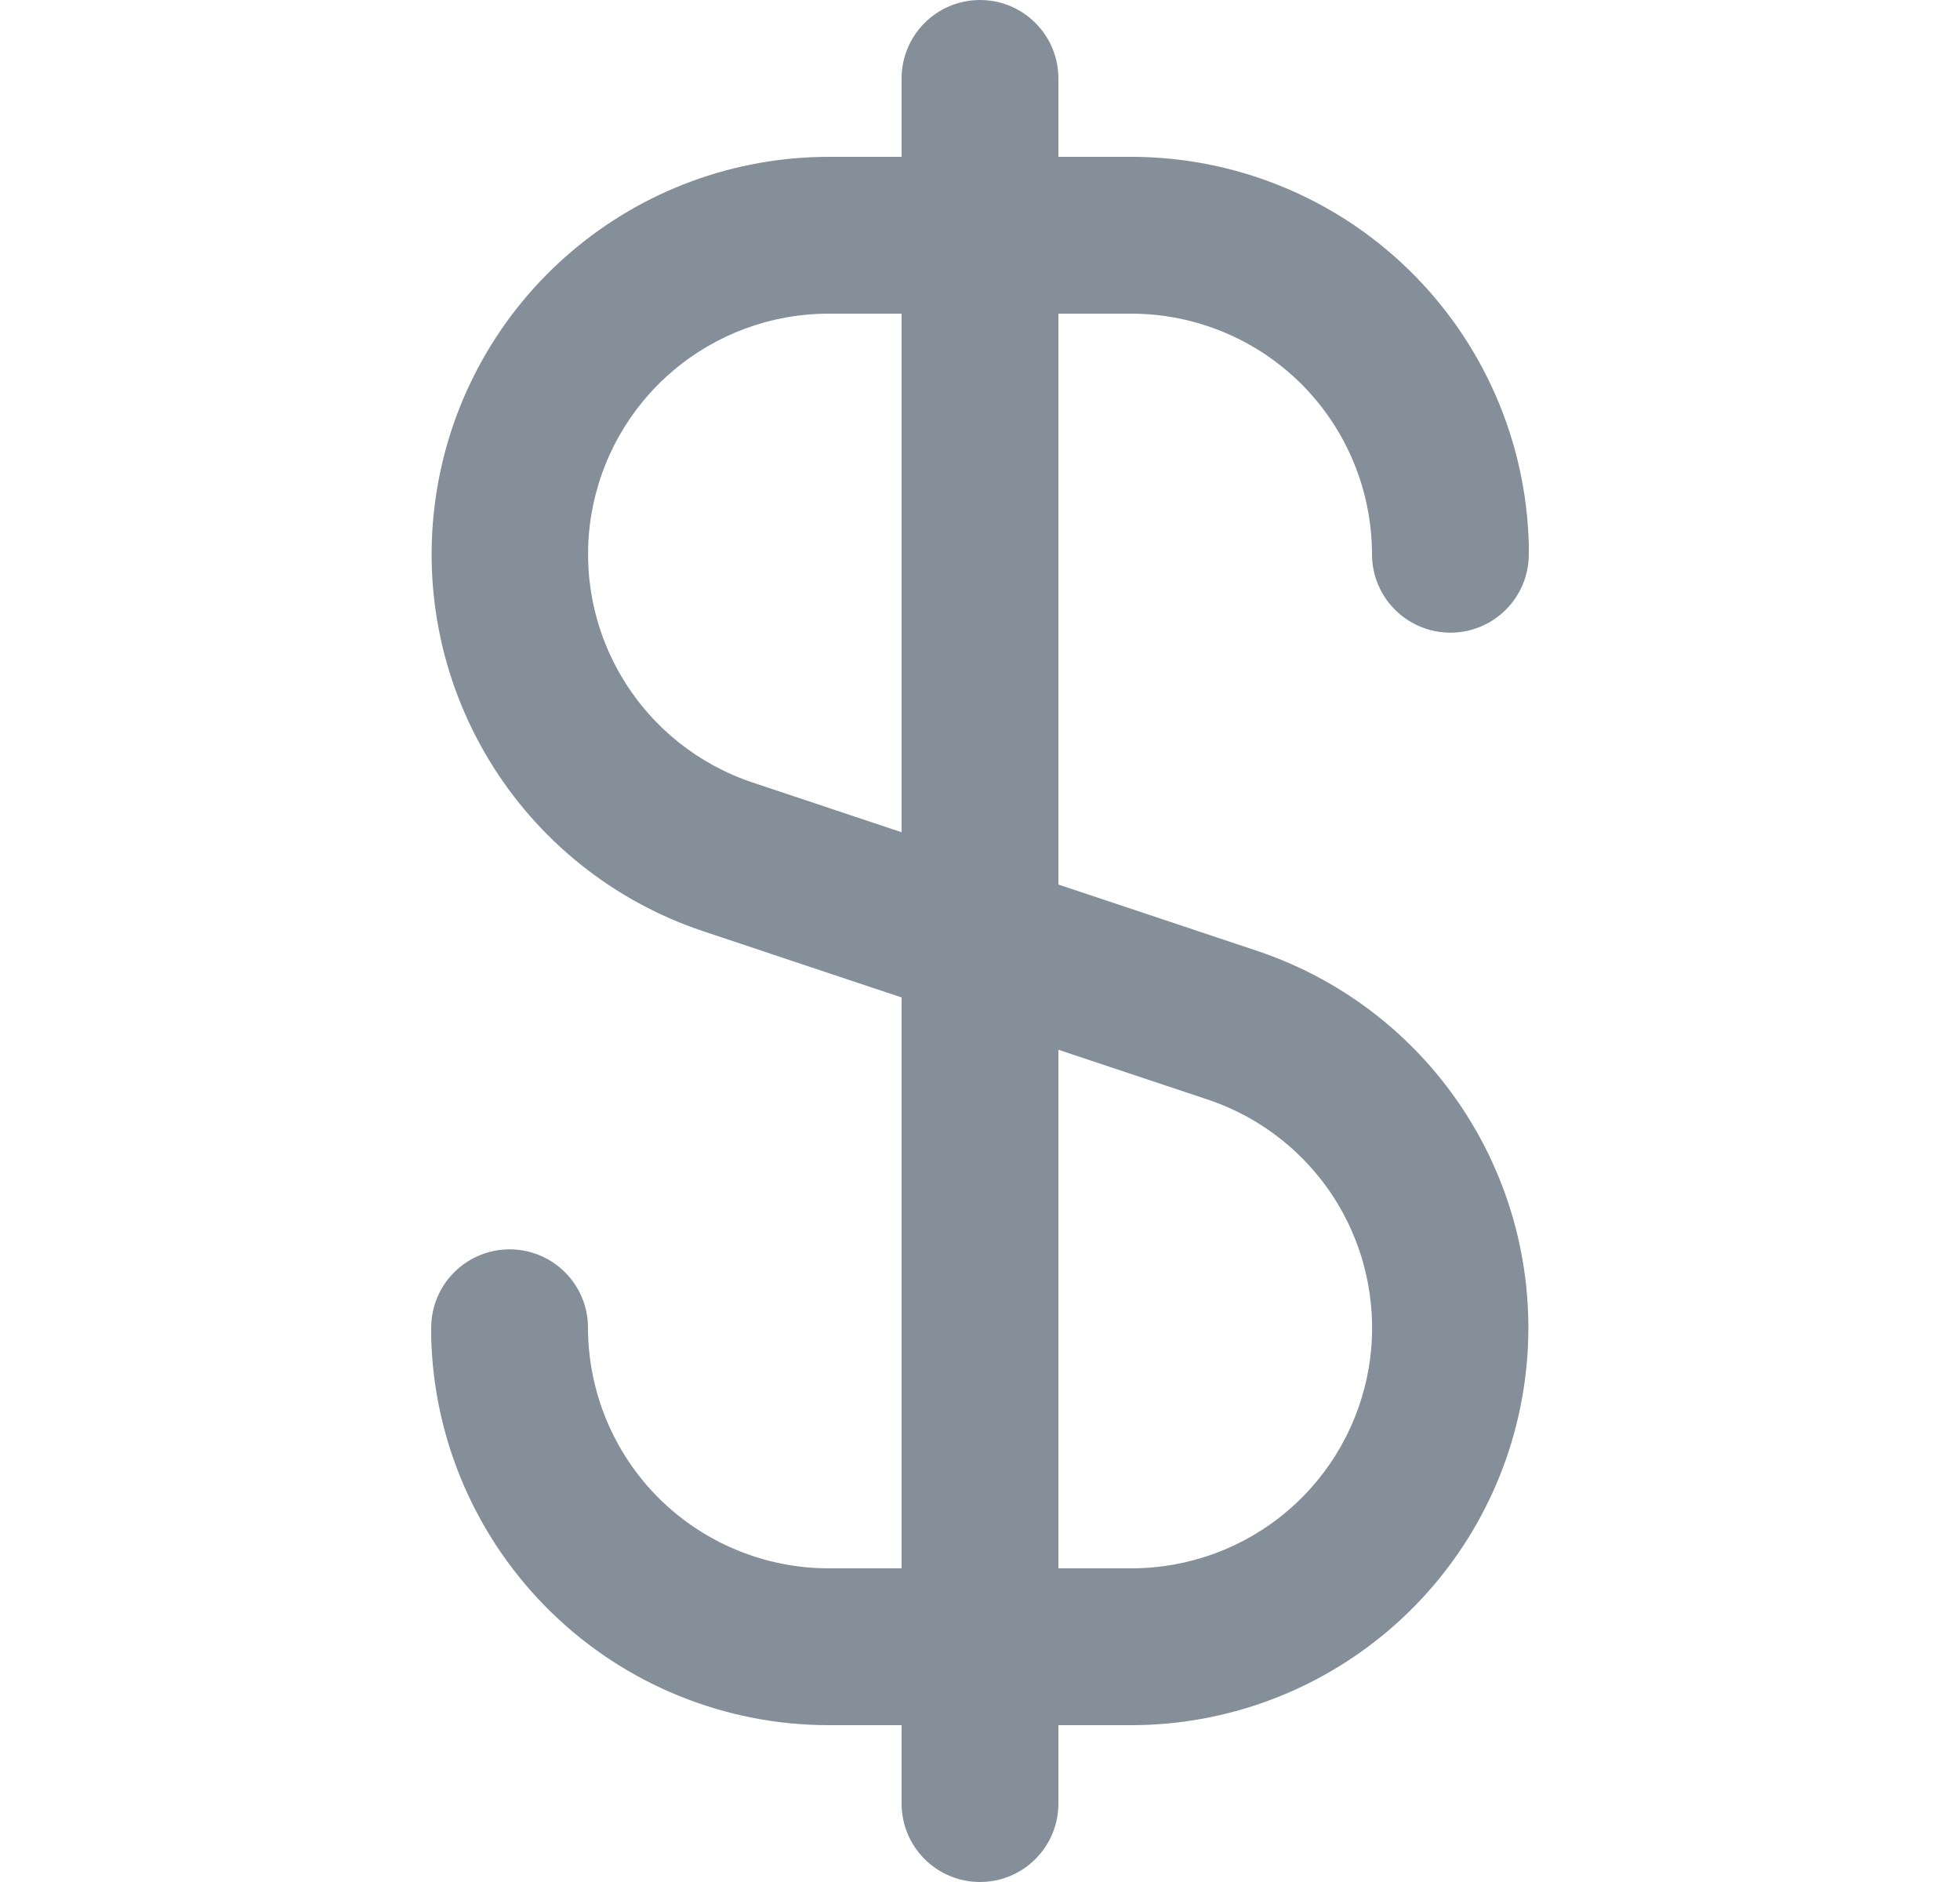 <svg width="25" height="24" viewBox="0 0 25 24" fill="none" xmlns="http://www.w3.org/2000/svg">
<g clip-path="url(#clip0_741_12364)">
<path d="M14.432 4C15.245 4.001 16.025 4.324 16.601 4.899C17.176 5.475 17.499 6.255 17.5 7.068C17.5 7.333 17.605 7.588 17.793 7.775C17.98 7.963 18.235 8.068 18.5 8.068C18.765 8.068 19.02 7.963 19.207 7.775C19.395 7.588 19.5 7.333 19.5 7.068V7C19.5 6.981 19.5 6.964 19.5 6.945C19.467 5.623 18.918 4.366 17.971 3.442C17.025 2.518 15.755 2.001 14.432 2H13.5V1C13.5 0.735 13.395 0.48 13.207 0.293C13.02 0.105 12.765 0 12.5 0C12.235 0 11.98 0.105 11.793 0.293C11.605 0.48 11.5 0.735 11.5 1V2H10.568C9.365 2.001 8.202 2.43 7.287 3.21C6.371 3.99 5.763 5.07 5.571 6.257C5.378 7.445 5.614 8.662 6.237 9.691C6.859 10.72 7.827 11.494 8.968 11.875L11.5 12.72V20H10.568C9.755 19.999 8.975 19.676 8.399 19.101C7.824 18.525 7.501 17.745 7.5 16.932C7.5 16.667 7.395 16.412 7.207 16.225C7.02 16.037 6.765 15.932 6.5 15.932C6.235 15.932 5.98 16.037 5.793 16.225C5.605 16.412 5.5 16.667 5.5 16.932V17C5.5 17.019 5.5 17.036 5.5 17.055C5.533 18.377 6.082 19.634 7.029 20.558C7.975 21.482 9.245 21.999 10.568 22H11.5V23C11.5 23.265 11.605 23.52 11.793 23.707C11.98 23.895 12.235 24 12.5 24C12.765 24 13.02 23.895 13.207 23.707C13.395 23.52 13.5 23.265 13.5 23V22H14.432C15.635 21.999 16.798 21.57 17.713 20.79C18.629 20.01 19.237 18.93 19.429 17.743C19.622 16.555 19.386 15.338 18.763 14.309C18.141 13.28 17.173 12.506 16.032 12.125L13.5 11.28V4H14.432ZM15.402 14.021C16.093 14.251 16.68 14.72 17.058 15.343C17.435 15.967 17.578 16.704 17.462 17.423C17.345 18.143 16.976 18.797 16.421 19.269C15.866 19.741 15.161 20 14.432 20H13.5V13.387L15.402 14.021ZM11.5 10.613L9.6 9.979C8.909 9.749 8.322 9.28 7.945 8.657C7.567 8.034 7.424 7.297 7.54 6.578C7.657 5.859 8.025 5.204 8.58 4.732C9.135 4.26 9.839 4 10.568 4H11.5V10.613Z" fill="#848F9A"/>
</g>
<defs>
<clipPath id="clip0_741_12364">
<rect width="24" height="24" fill="white" transform="translate(0.5)"/>
</clipPath>
</defs>
</svg>
